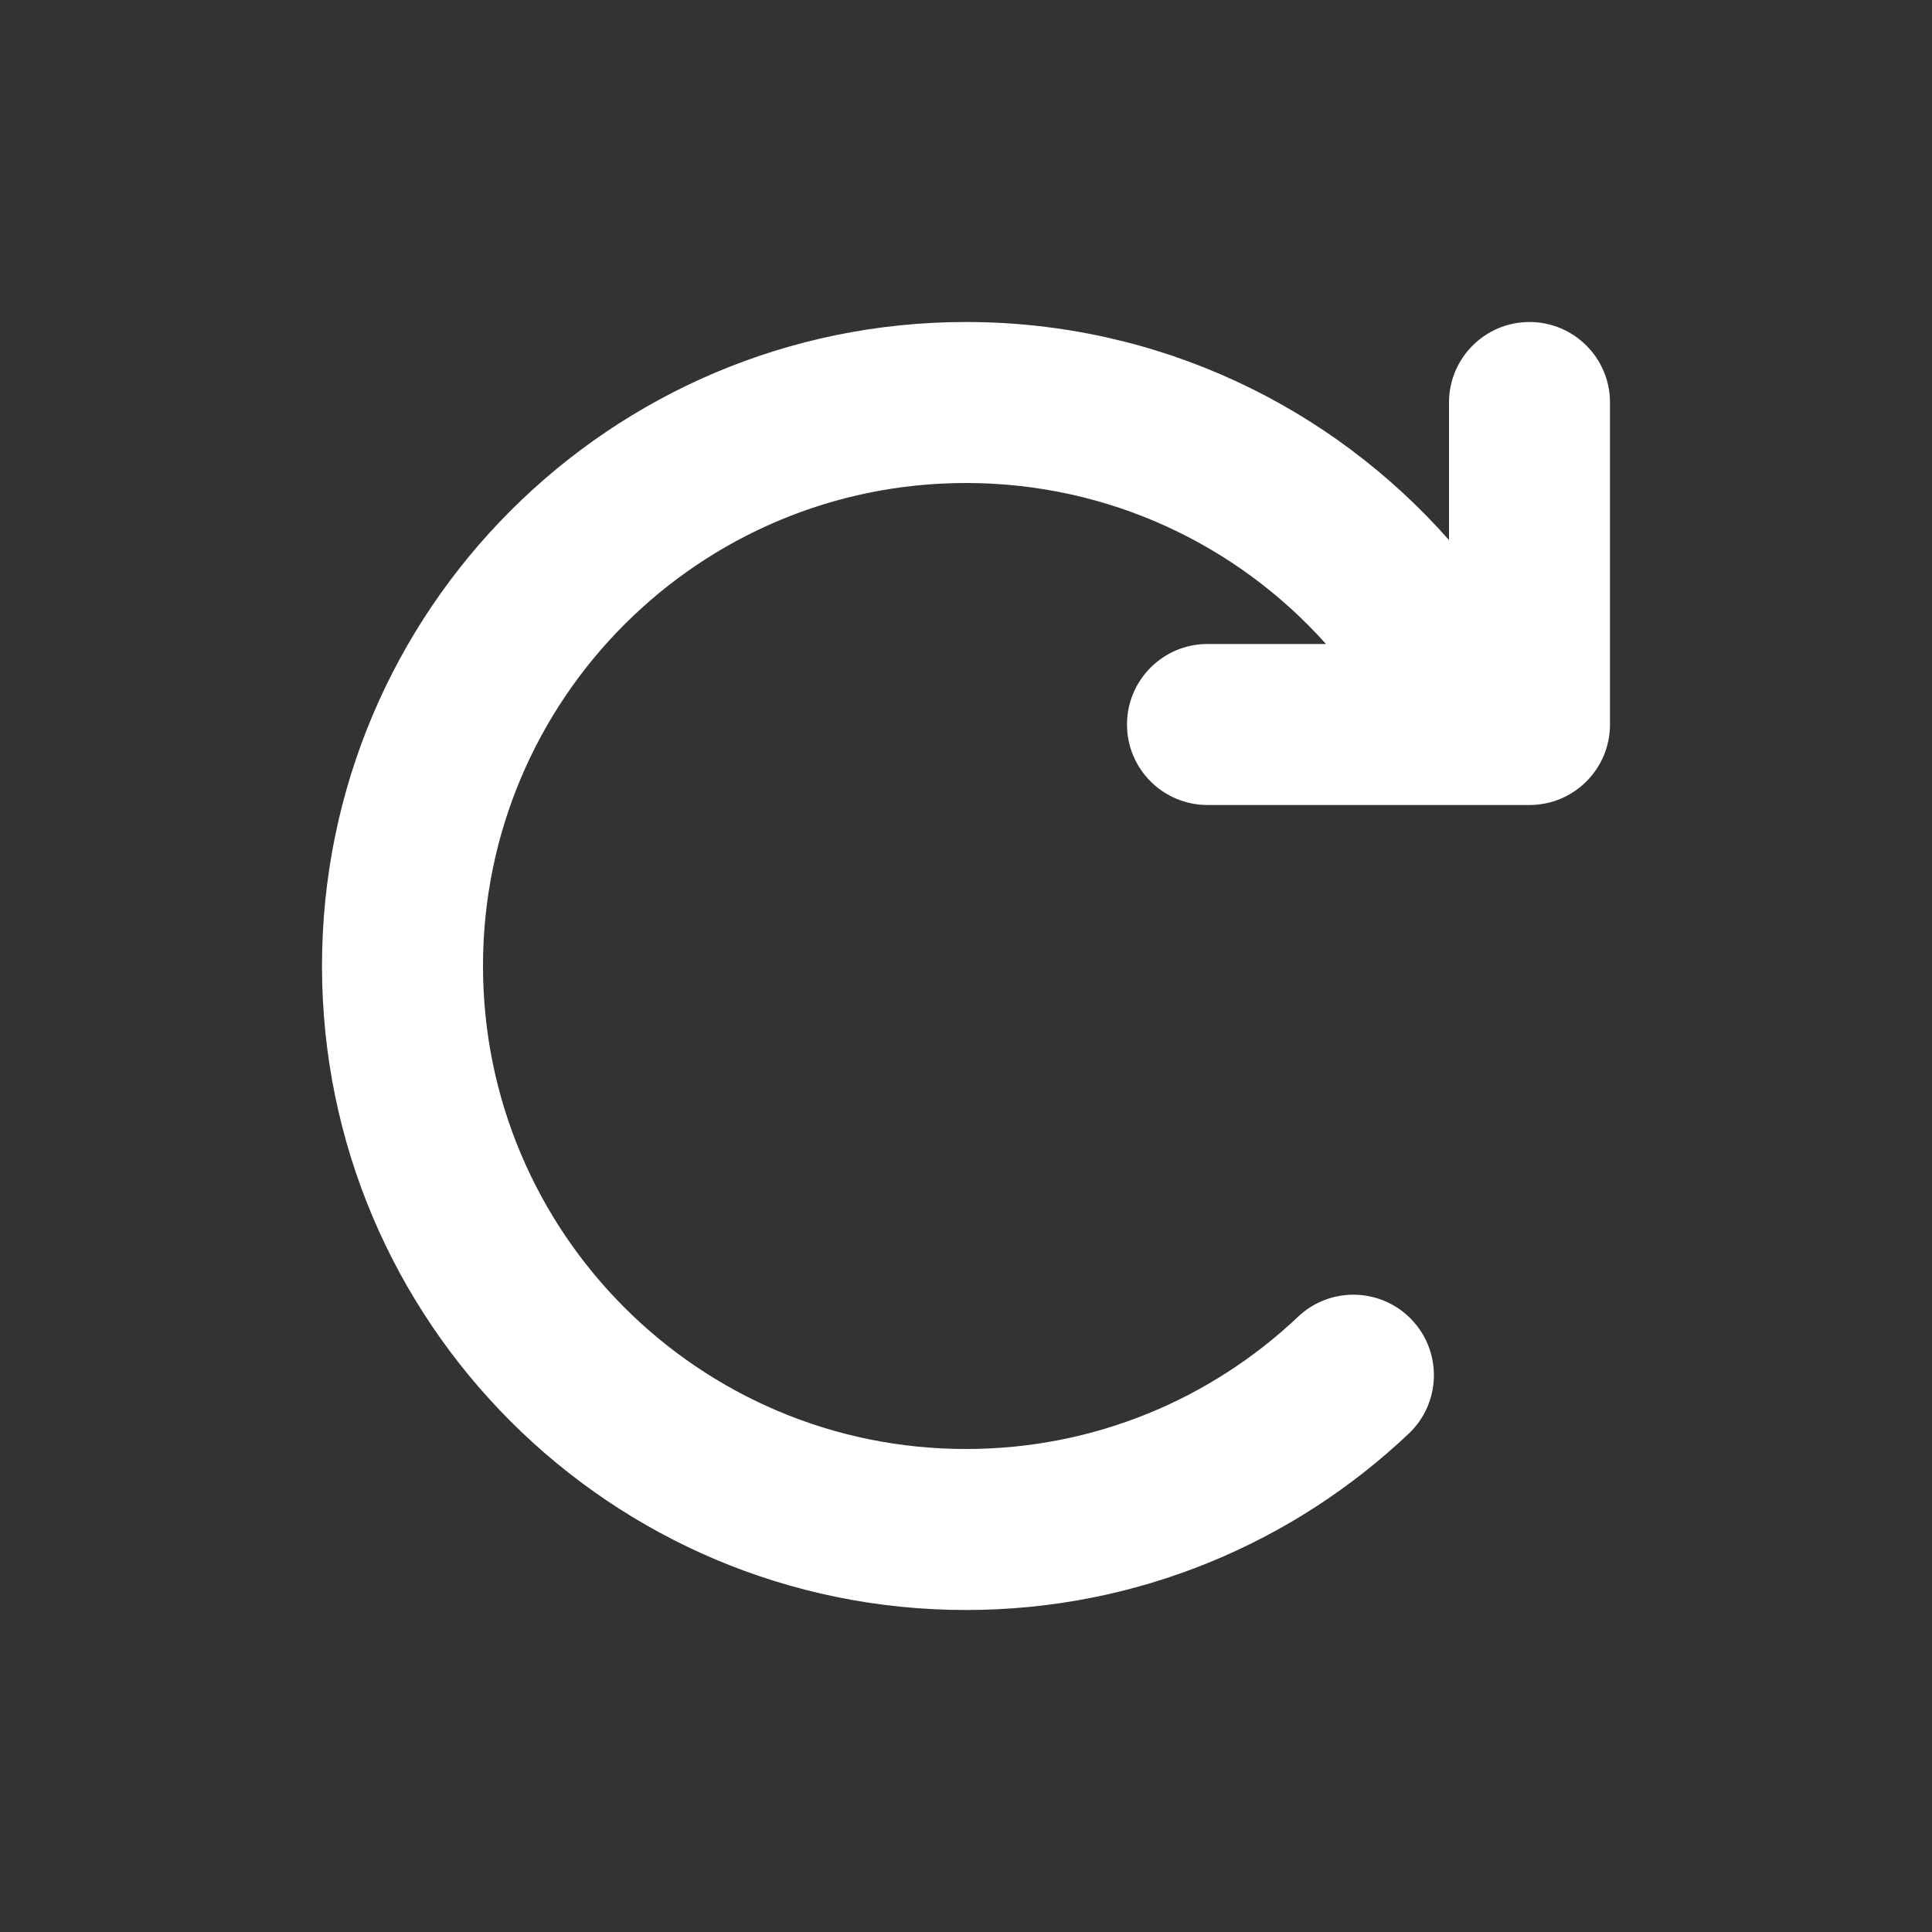 <svg xmlns="http://www.w3.org/2000/svg" width="24" height="24" viewBox="0 0 24 24" fill="none">
  <rect x="0" y="0" width="24" height="24" fill="#333333" stroke="none"/>
  <mask id="mask0_605_13351" style="mask-type:alpha" maskUnits="userSpaceOnUse" x="0" y="0" width="24" height="24">
    <rect width="24" height="24" fill="#D9D9D9"/>
  </mask>
  <g mask="url(#mask0_605_13351)">
    <path fill-rule="evenodd" clip-rule="evenodd" d="M6 12C6 8.686 8.686 6 12 6C13.776 6 15.373 6.771 16.472 8H15C14.448 8 14 8.448 14 9C14 9.552 14.448 10 15 10H19C19.552 10 20 9.552 20 9V5C20 4.448 19.552 4 19 4C18.448 4 18 4.448 18 5V6.709C16.535 5.049 14.39 4 12 4C7.582 4 4 7.582 4 12C4 16.418 7.582 20 12 20C14.13 20 16.067 19.166 17.5 17.809C17.901 17.43 17.918 16.797 17.539 16.396C17.159 15.995 16.526 15.977 16.125 16.357C15.049 17.376 13.598 18 12 18C8.686 18 6 15.314 6 12Z" fill="white"/>
  </g>
</svg>